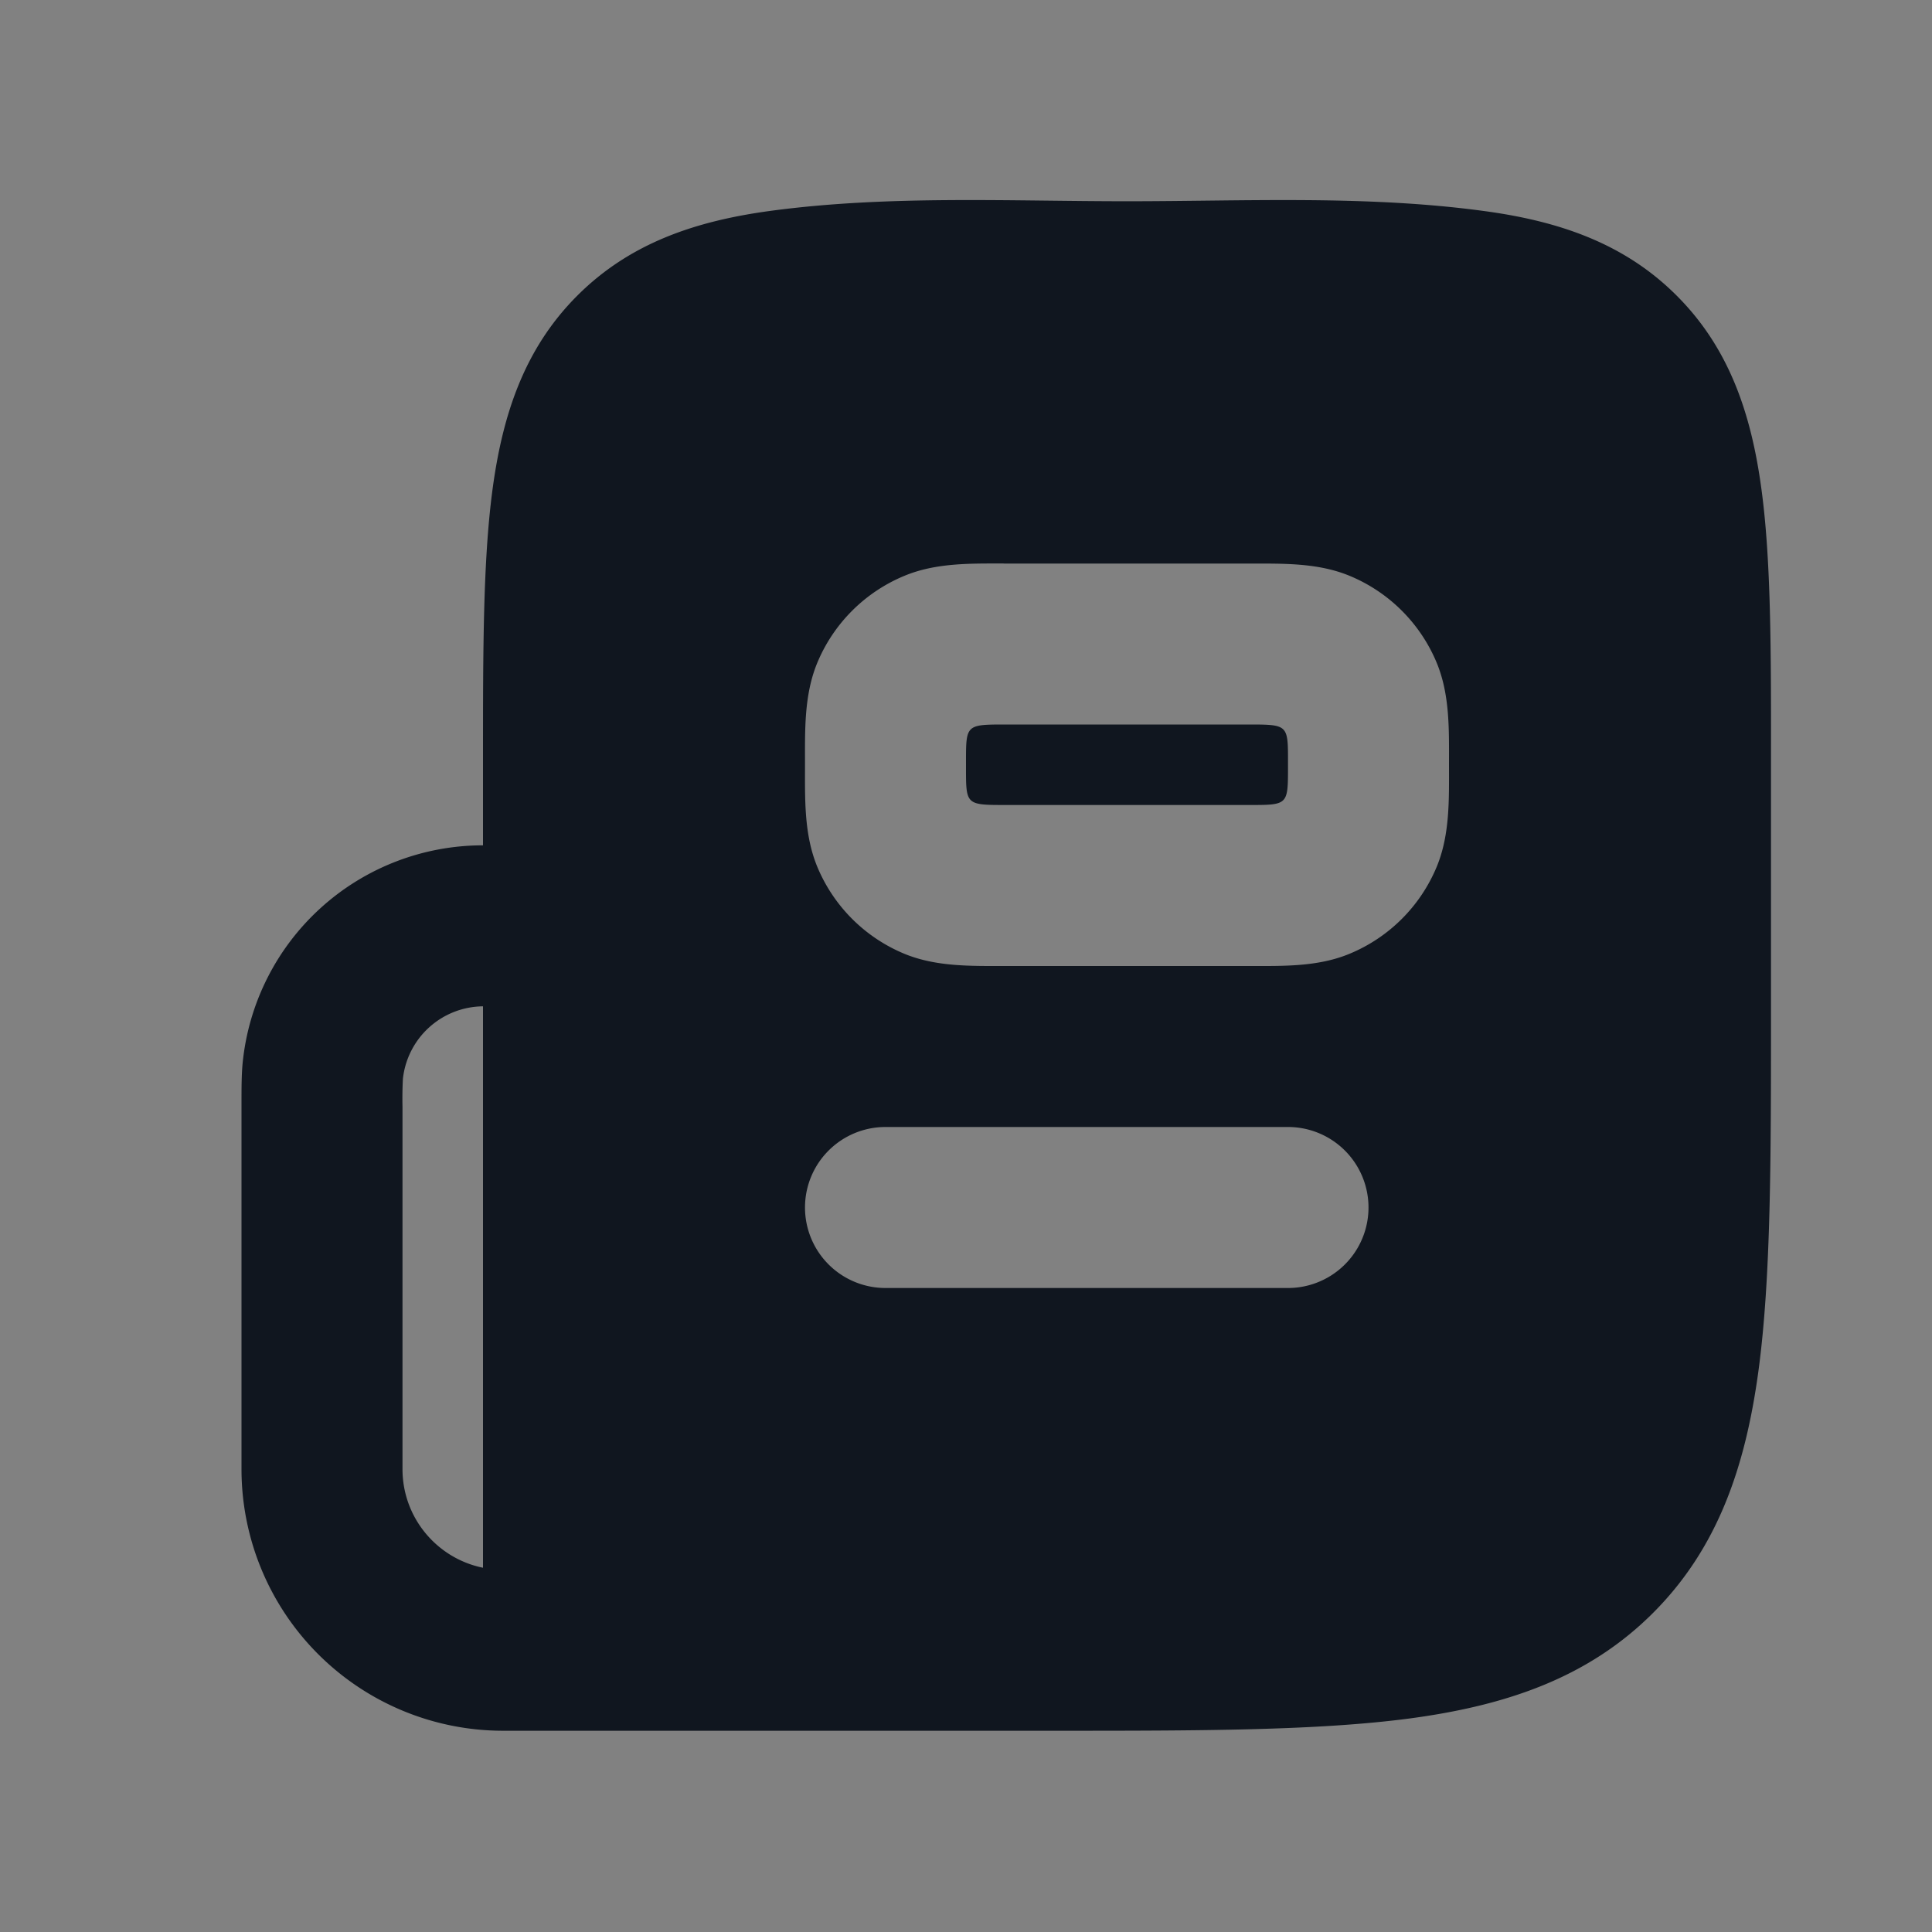 <svg xmlns="http://www.w3.org/2000/svg" width="24" height="24" fill="none"><rect width="100%" height="100%" fill="#808080" stroke="none"/><path fill="#fff" fill-opacity=".01" d="M24 0v24H0V0z"/><path fill="#10161F" fill-rule="evenodd" d="M14 2.5c1.47 0 2.965-.077 4.425.12.928.124 1.747.396 2.403 1.052.657.656.928 1.476 1.053 2.403.12.884.12 2 .119 3.355v3.144c0 1.823 0 3.293-.155 4.449-.162 1.2-.507 2.21-1.31 3.013-.802.802-1.812 1.148-3.013 1.31-1.156.154-2.625.154-4.449.154H6.25A3.25 3.25 0 0 1 3 18.25V13.71c0-.19 0-.354.014-.503A3 3 0 0 1 6 10.501V9.43c0-1.354 0-2.47.119-3.355.125-.927.396-1.747 1.053-2.403.656-.656 1.475-.928 2.403-1.053C11.035 2.423 12.53 2.5 14 2.5M6 12.501a1.01 1.01 0 0 0-.995.901A4.728 4.728 0 0 0 5 13.75v4.5c0 .605.43 1.11 1 1.225zm6.474-5.5h3.053c.416 0 .846-.01 1.238.152a2 2 0 0 1 1.083 1.082c.165.4.152.841.152 1.265 0 .425.013.866-.152 1.266a2 2 0 0 1-1.083 1.082c-.392.163-.822.152-1.239.152h-3.052c-.417 0-.847.01-1.24-.152a2 2 0 0 1-1.082-1.082C9.987 10.366 10 9.925 10 9.5c0-.424-.013-.865.152-1.265a2 2 0 0 1 1.083-1.082c.392-.163.822-.153 1.239-.153M12 9.5c0 .5-.013.5.5.5h3c.508 0 .5.007.5-.5 0-.5.013-.5-.5-.5h-3c-.512 0-.5 0-.5.5M10 15a1 1 0 0 1 1-1h5a1 1 0 0 1 0 2h-5a1 1 0 0 1-1-1" clip-rule="evenodd"/></svg>